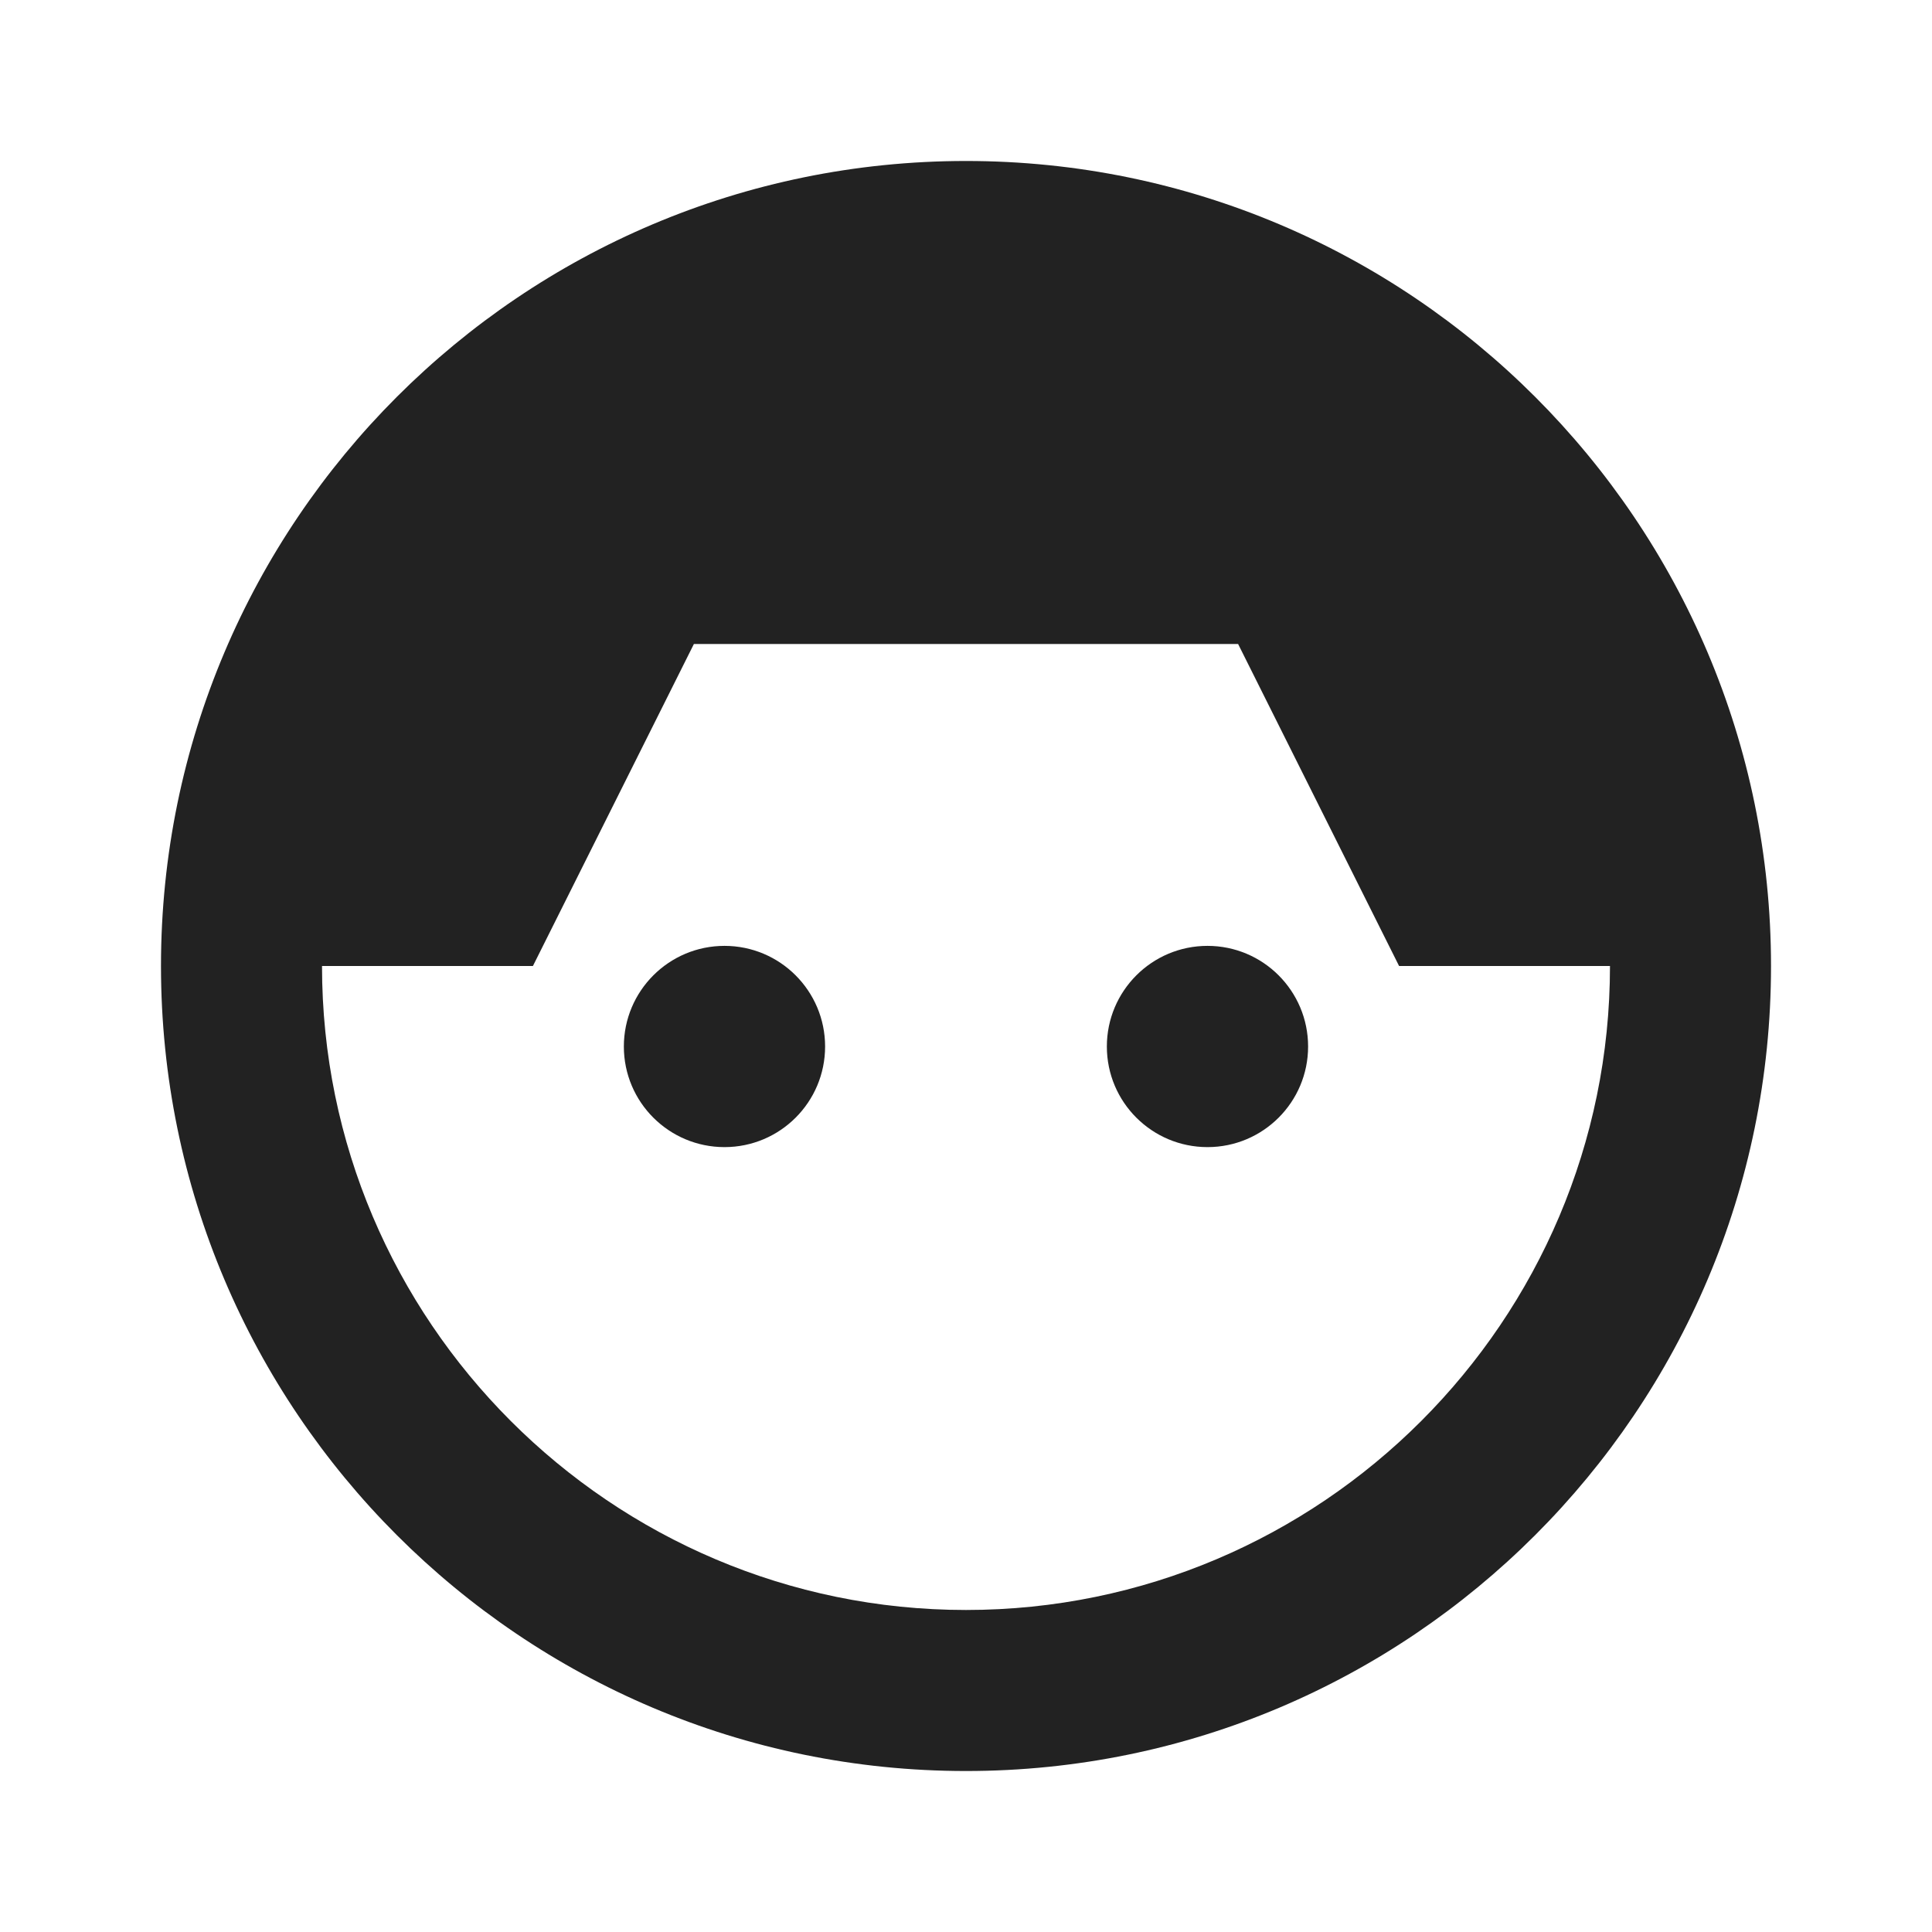 <svg width="43" height="43" viewBox="0 0 43 43" fill="none" xmlns="http://www.w3.org/2000/svg">
<path d="M21.5 3.583C11.61 3.583 3.583 11.61 3.583 21.5C3.583 31.39 11.61 39.417 21.5 39.417C31.39 39.417 39.417 31.39 39.417 21.5C39.417 11.61 31.39 3.583 21.5 3.583ZM21.5 35.833C13.599 35.833 7.167 29.401 7.167 21.5H11.861L15.444 14.333H27.556L31.139 21.5H35.833C35.833 29.401 29.401 35.833 21.5 35.833Z" fill="#222222"/>
<path d="M16.125 25.531C17.362 25.531 18.364 24.529 18.364 23.292C18.364 22.055 17.362 21.052 16.125 21.052C14.888 21.052 13.885 22.055 13.885 23.292C13.885 24.529 14.888 25.531 16.125 25.531Z" fill="#222222"/>
<path d="M26.875 25.531C28.112 25.531 29.114 24.529 29.114 23.292C29.114 22.055 28.112 21.052 26.875 21.052C25.638 21.052 24.635 22.055 24.635 23.292C24.635 24.529 25.638 25.531 26.875 25.531Z" fill="#222222"/>
</svg>
